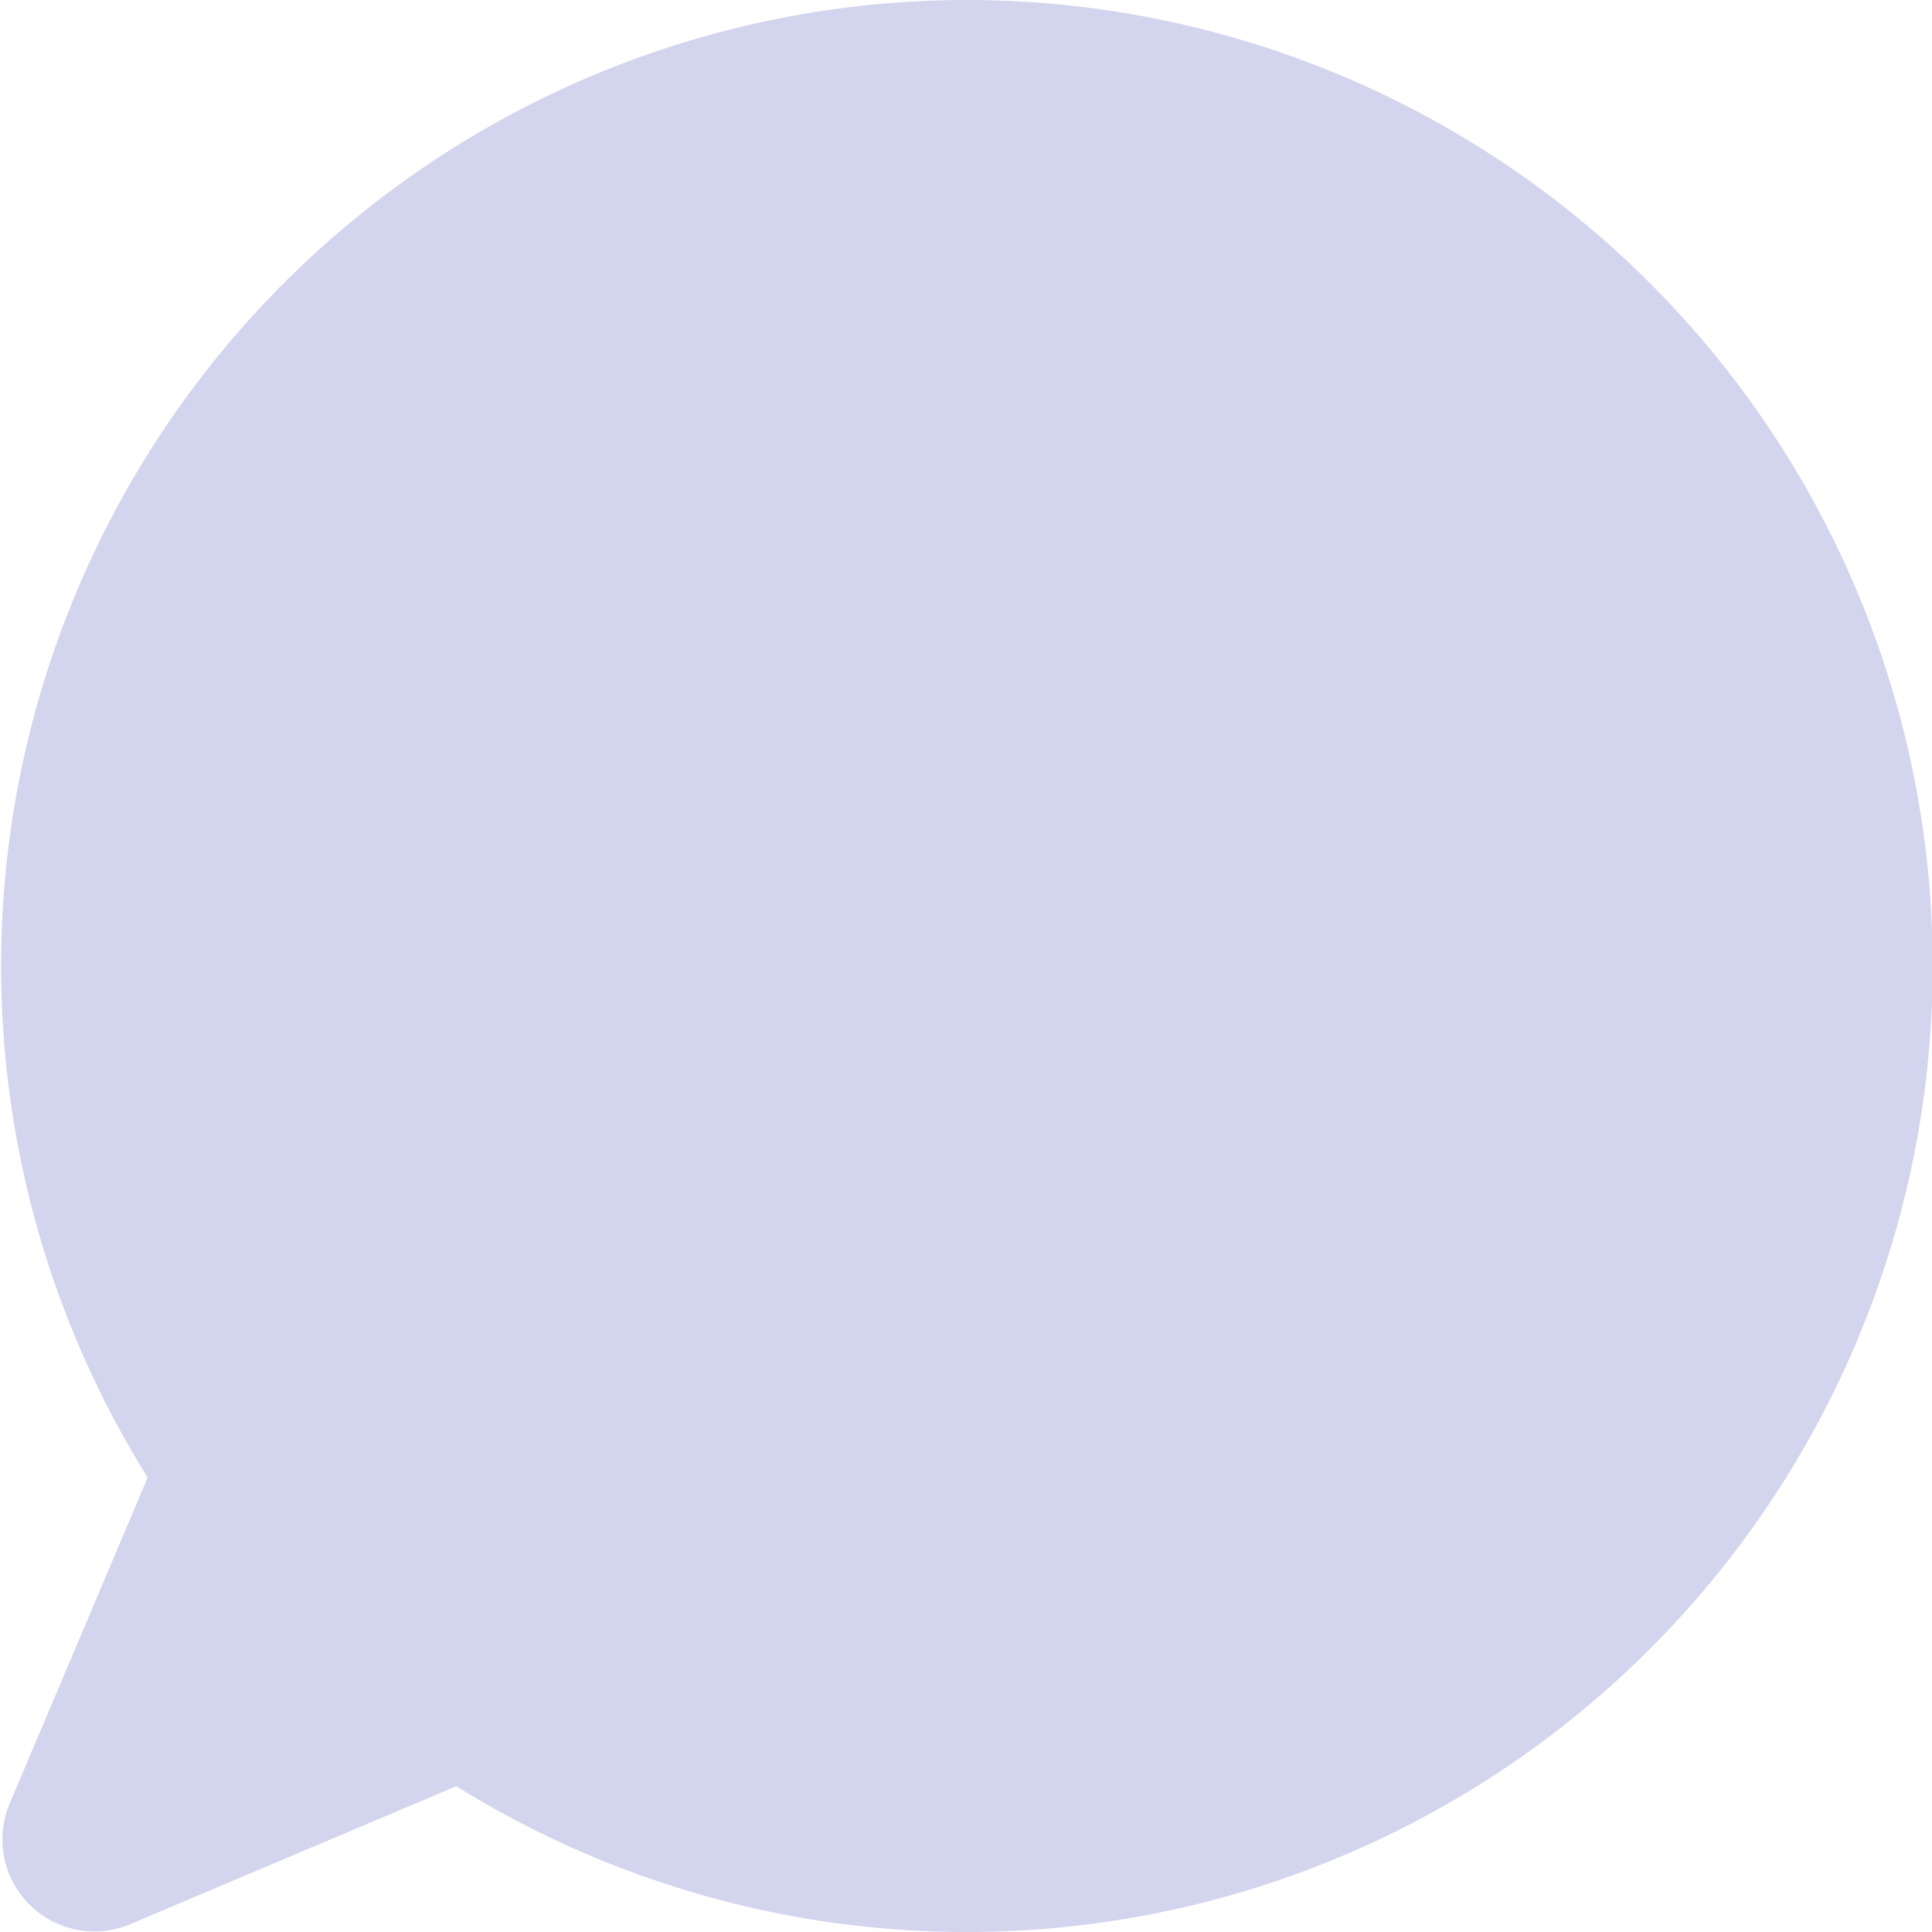 <?xml version="1.0" encoding="UTF-8" standalone="no"?> <svg xmlns="http://www.w3.org/2000/svg" width="42" height="42" viewBox="0 0 42 42">
  <defs>
    <style>
      .a {
        fill: #d3d4ed;
      }
    </style>
  </defs>
  <title>13 Comment_4</title>
  <path class="a" d="M21,0A21,21,0,0,0,3.21,32.12l-3,7.09a2,2,0,0,0,2.62,2.62l7.09-3A21,21,0,1,0,21,0Z"/>
</svg>

